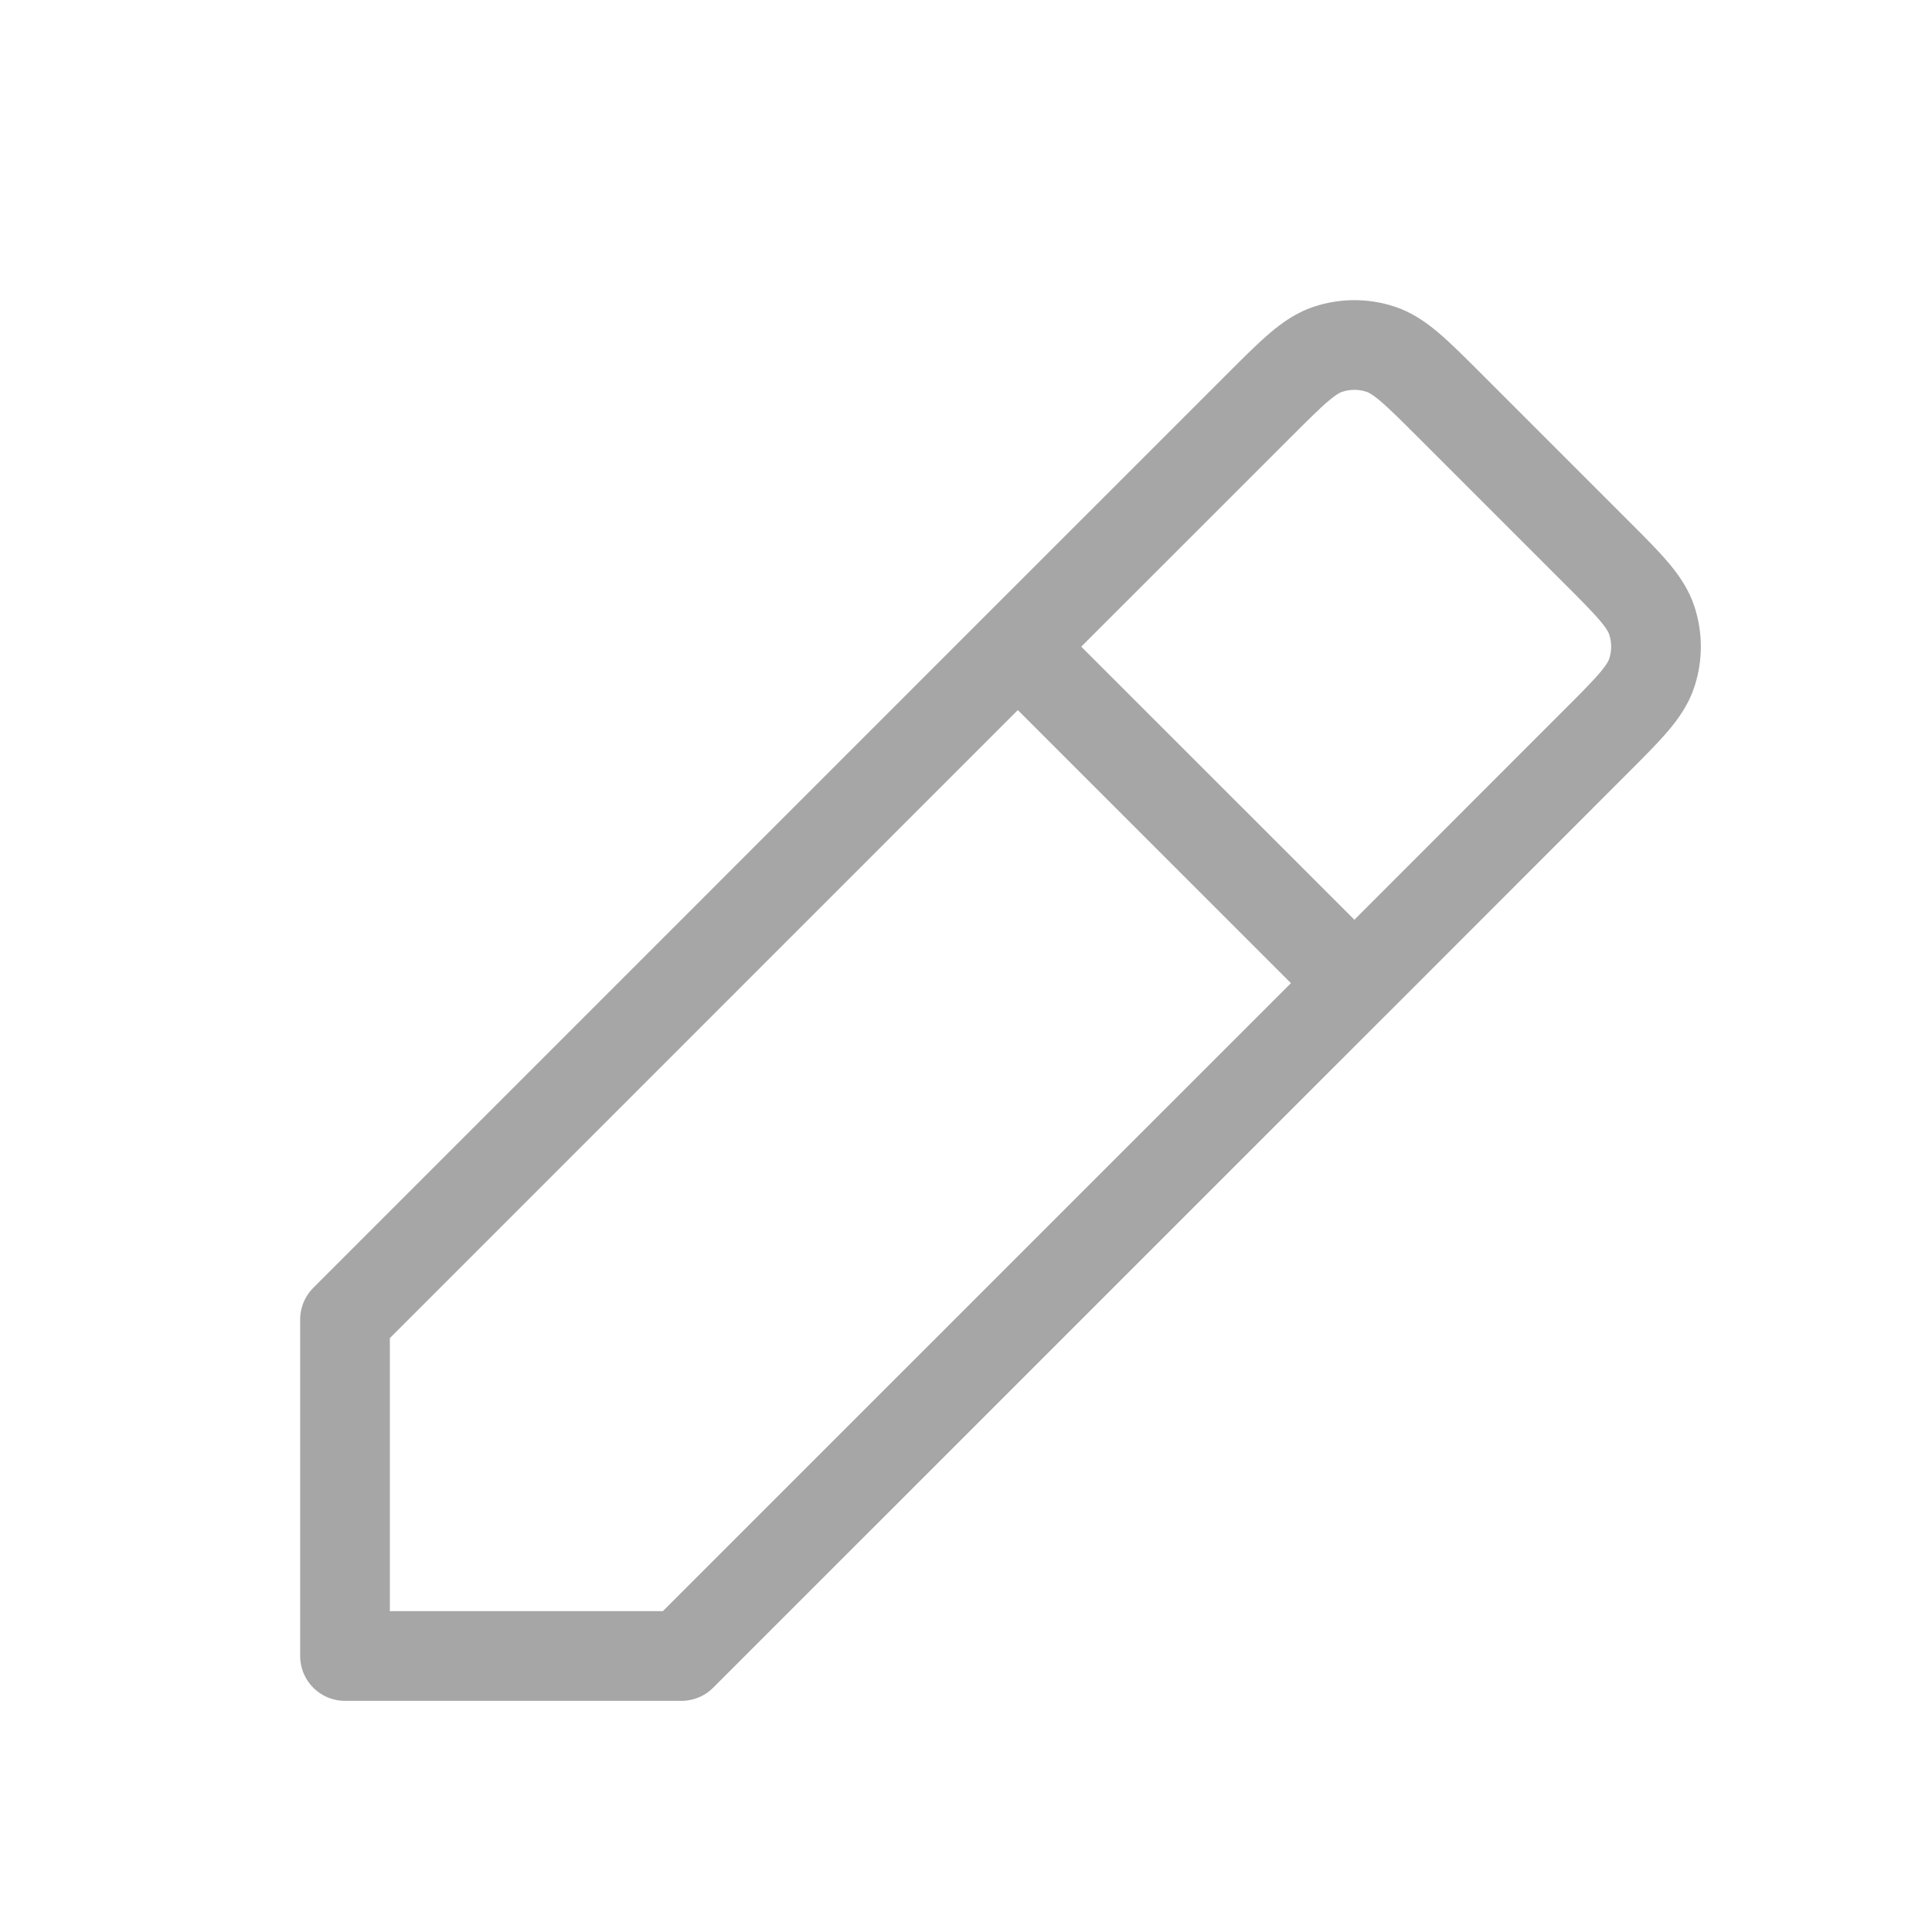 <svg width="18" height="18" viewBox="0 0 28 28" fill="none" xmlns="http://www.w3.org/2000/svg">
<path d="M19.629 14.248L9.876 24H5V19.124L14.752 9.371L18.25 5.874L18.251 5.873C18.733 5.391 18.974 5.15 19.252 5.06C19.497 4.98 19.76 4.98 20.005 5.06C20.283 5.15 20.523 5.391 21.005 5.872L23.126 7.993C23.609 8.475 23.85 8.717 23.94 8.995C24.02 9.24 24.02 9.503 23.94 9.748C23.85 10.026 23.609 10.267 23.126 10.75L19.629 14.249L14.752 9.373" stroke="#A6A6A6" stroke-width="1.3" stroke-linecap="round" stroke-linejoin="round"/>
</svg>
